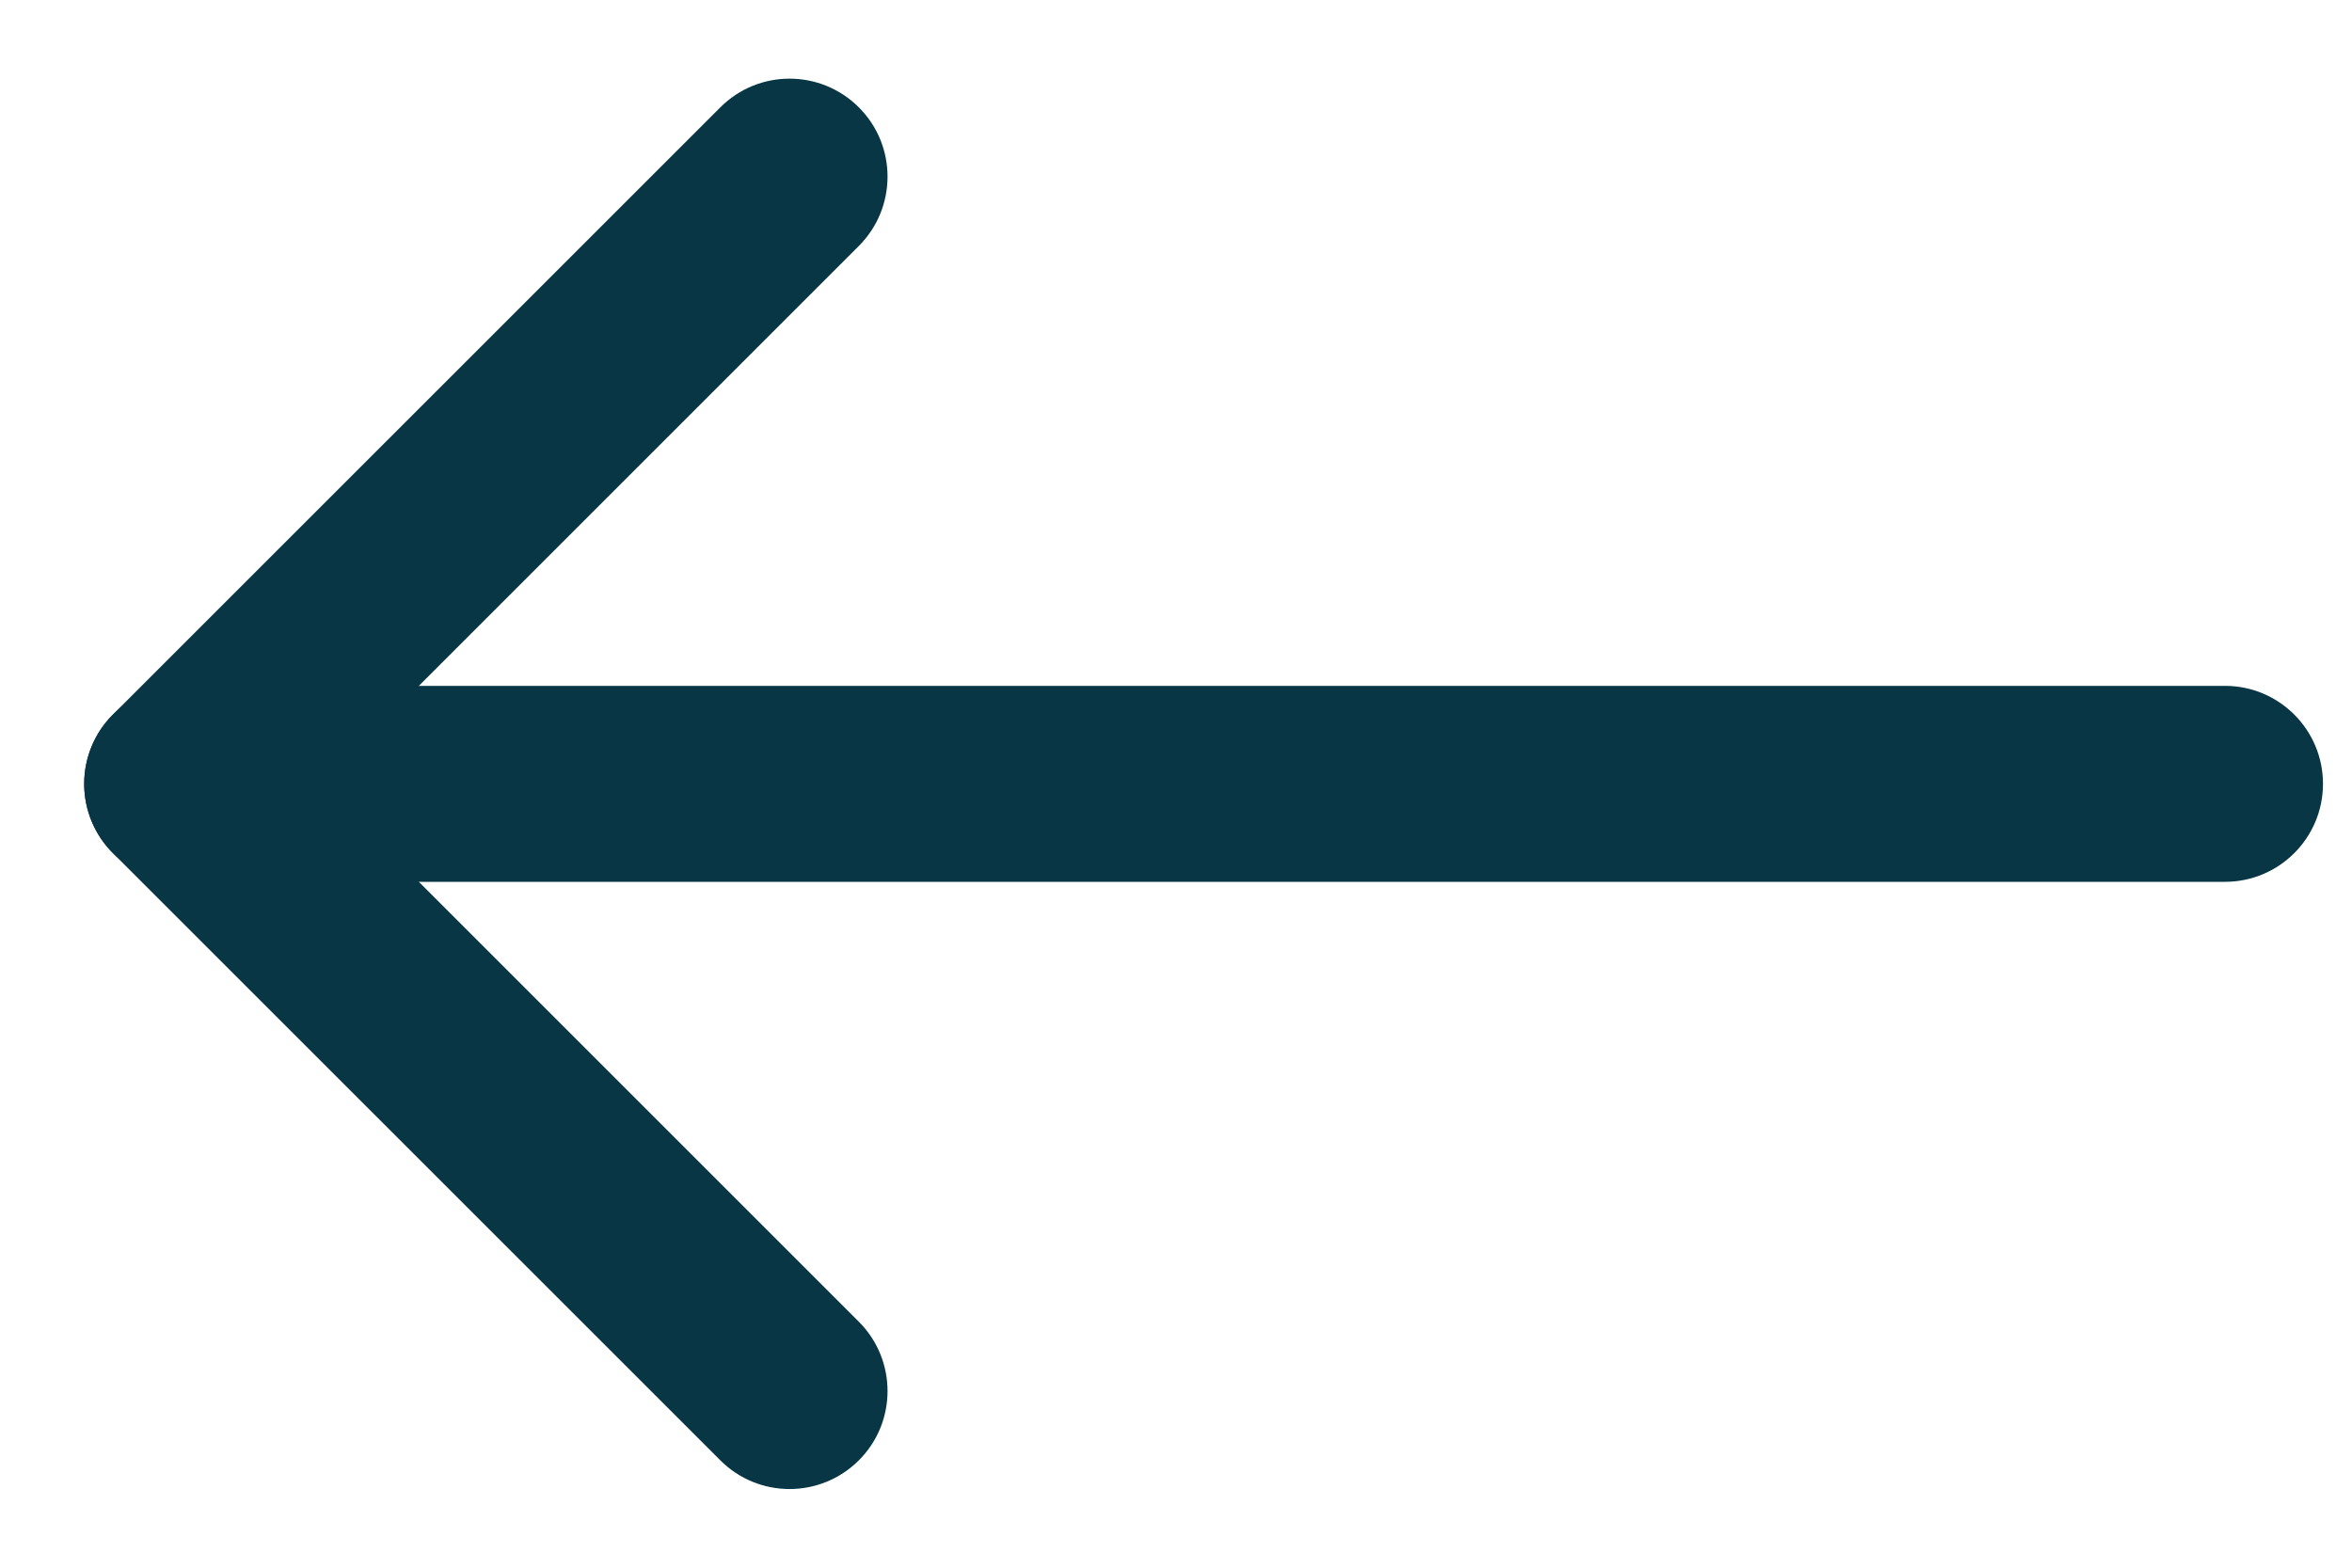 <svg width="24" height="16" viewBox="0 0 24 16" fill="none" xmlns="http://www.w3.org/2000/svg">
<path fill-rule="evenodd" clip-rule="evenodd" d="M23.704 8C23.704 7.448 23.256 7 22.704 7L1.859 7C1.307 7 0.859 7.448 0.859 8C0.859 8.552 1.307 9 1.859 9L22.704 9C23.256 9 23.704 8.552 23.704 8Z" fill="#083645"/>
<path fill-rule="evenodd" clip-rule="evenodd" d="M8.764 14.904C9.154 14.514 9.154 13.881 8.764 13.49L3.274 8L8.764 2.51C9.154 2.119 9.154 1.486 8.764 1.096C8.373 0.705 7.74 0.705 7.35 1.096L1.152 7.293C0.965 7.48 0.859 7.735 0.859 8C0.859 8.265 0.965 8.52 1.152 8.707L7.35 14.904C7.74 15.295 8.373 15.295 8.764 14.904Z" fill="#083645"/>
</svg>
